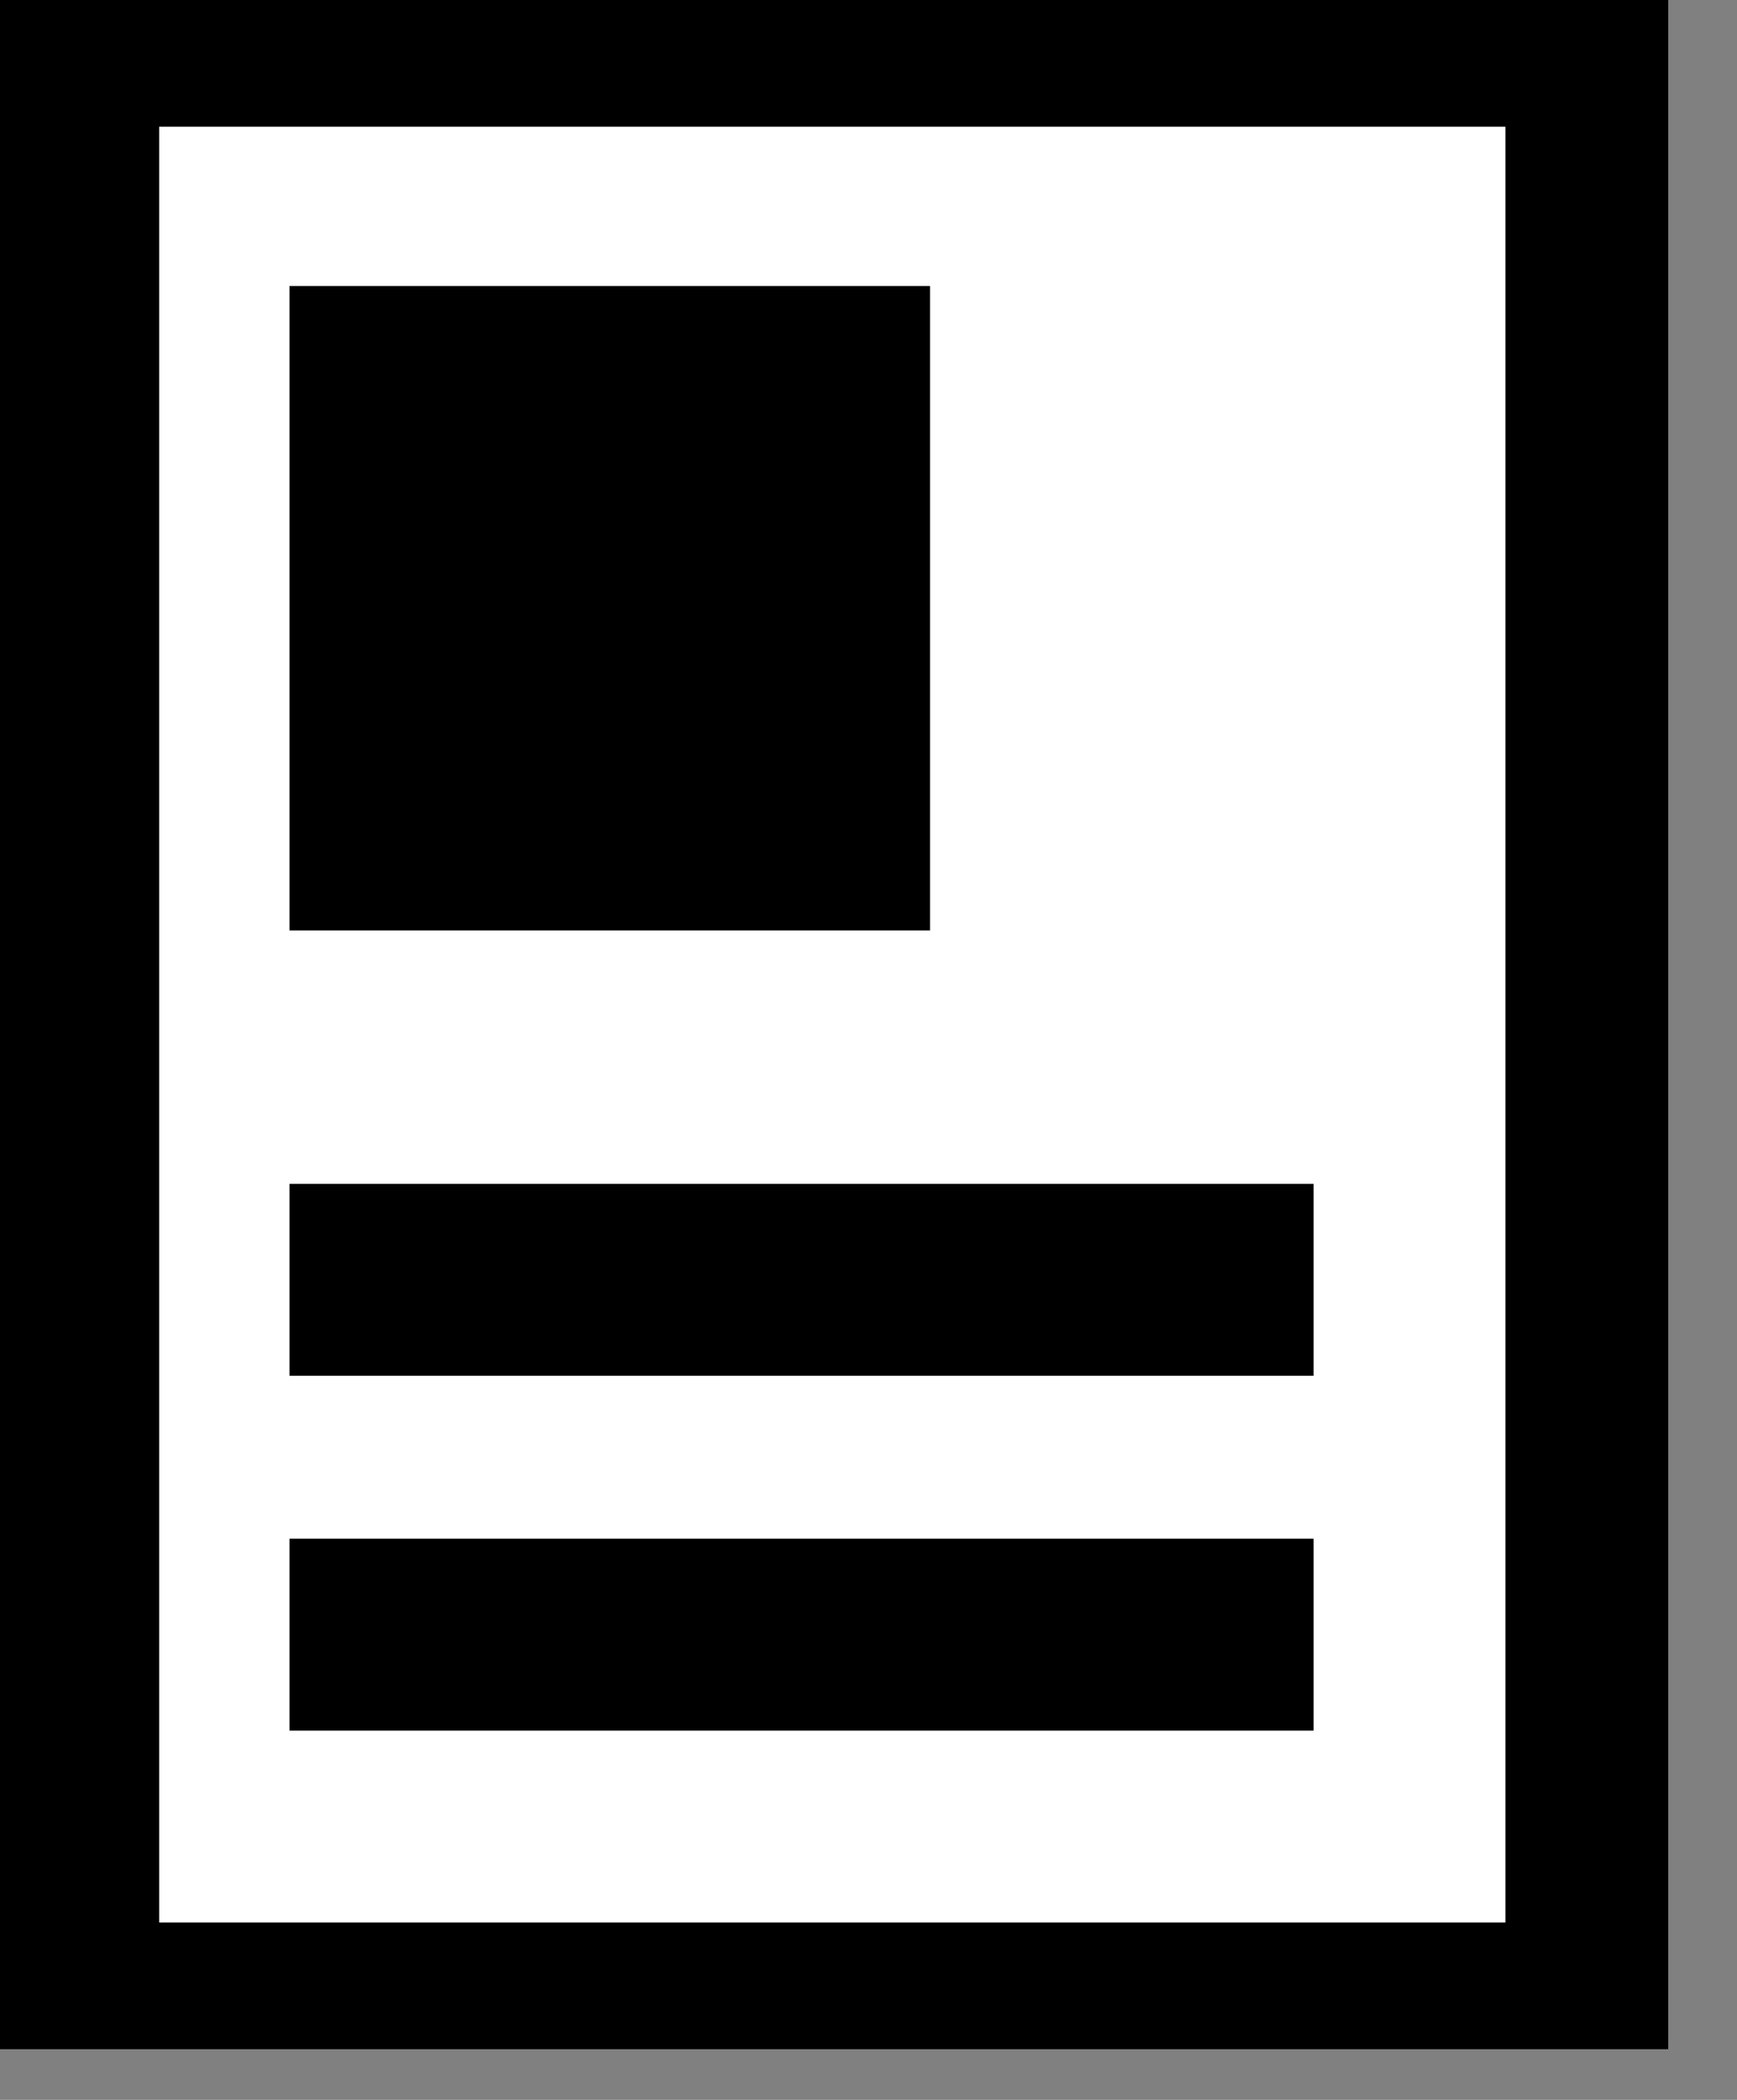 <?xml version="1.0" encoding="utf-8"?>
<svg version="1.1" id="Layer_1"
xmlns="http://www.w3.org/2000/svg"
xmlns:xlink="http://www.w3.org/1999/xlink"
xmlns:author="http://www.sothink.com"
width="24px" height="29px"
xml:space="preserve">
<rect width="100%" height="100%" fill="#808080" stroke="none"/>
<g id="1678" transform="matrix(1, 0, 0, 1, 11.5, 14.15)">
<path style="fill:#000000;fill-opacity:1" d="M11.55,-14.15L11.55 14.15L-11.5 14.15L-11.5 -14.15L11.55 -14.15" />
<path style="fill:#FFFFFF;fill-opacity:1" d="M9.3,-12.4L9.3 12.4L-9.3 12.4L-9.3 -12.4L9.3 -12.4" />
<path style="fill:#000000;fill-opacity:1" d="M1.35,-1.3L-7.5 -1.3L-7.5 -10.2L1.35 -10.2L1.35 -1.3" />
<path style="fill:#000000;fill-opacity:1" d="M6.65,4.85L-7.5 4.85L-7.5 2.2L6.65 2.2L6.65 4.85" />
<path style="fill:#000000;fill-opacity:1" d="M6.65,9.75L-7.5 9.75L-7.5 7.1L6.65 7.1L6.65 9.75" />
</g>
</svg>
